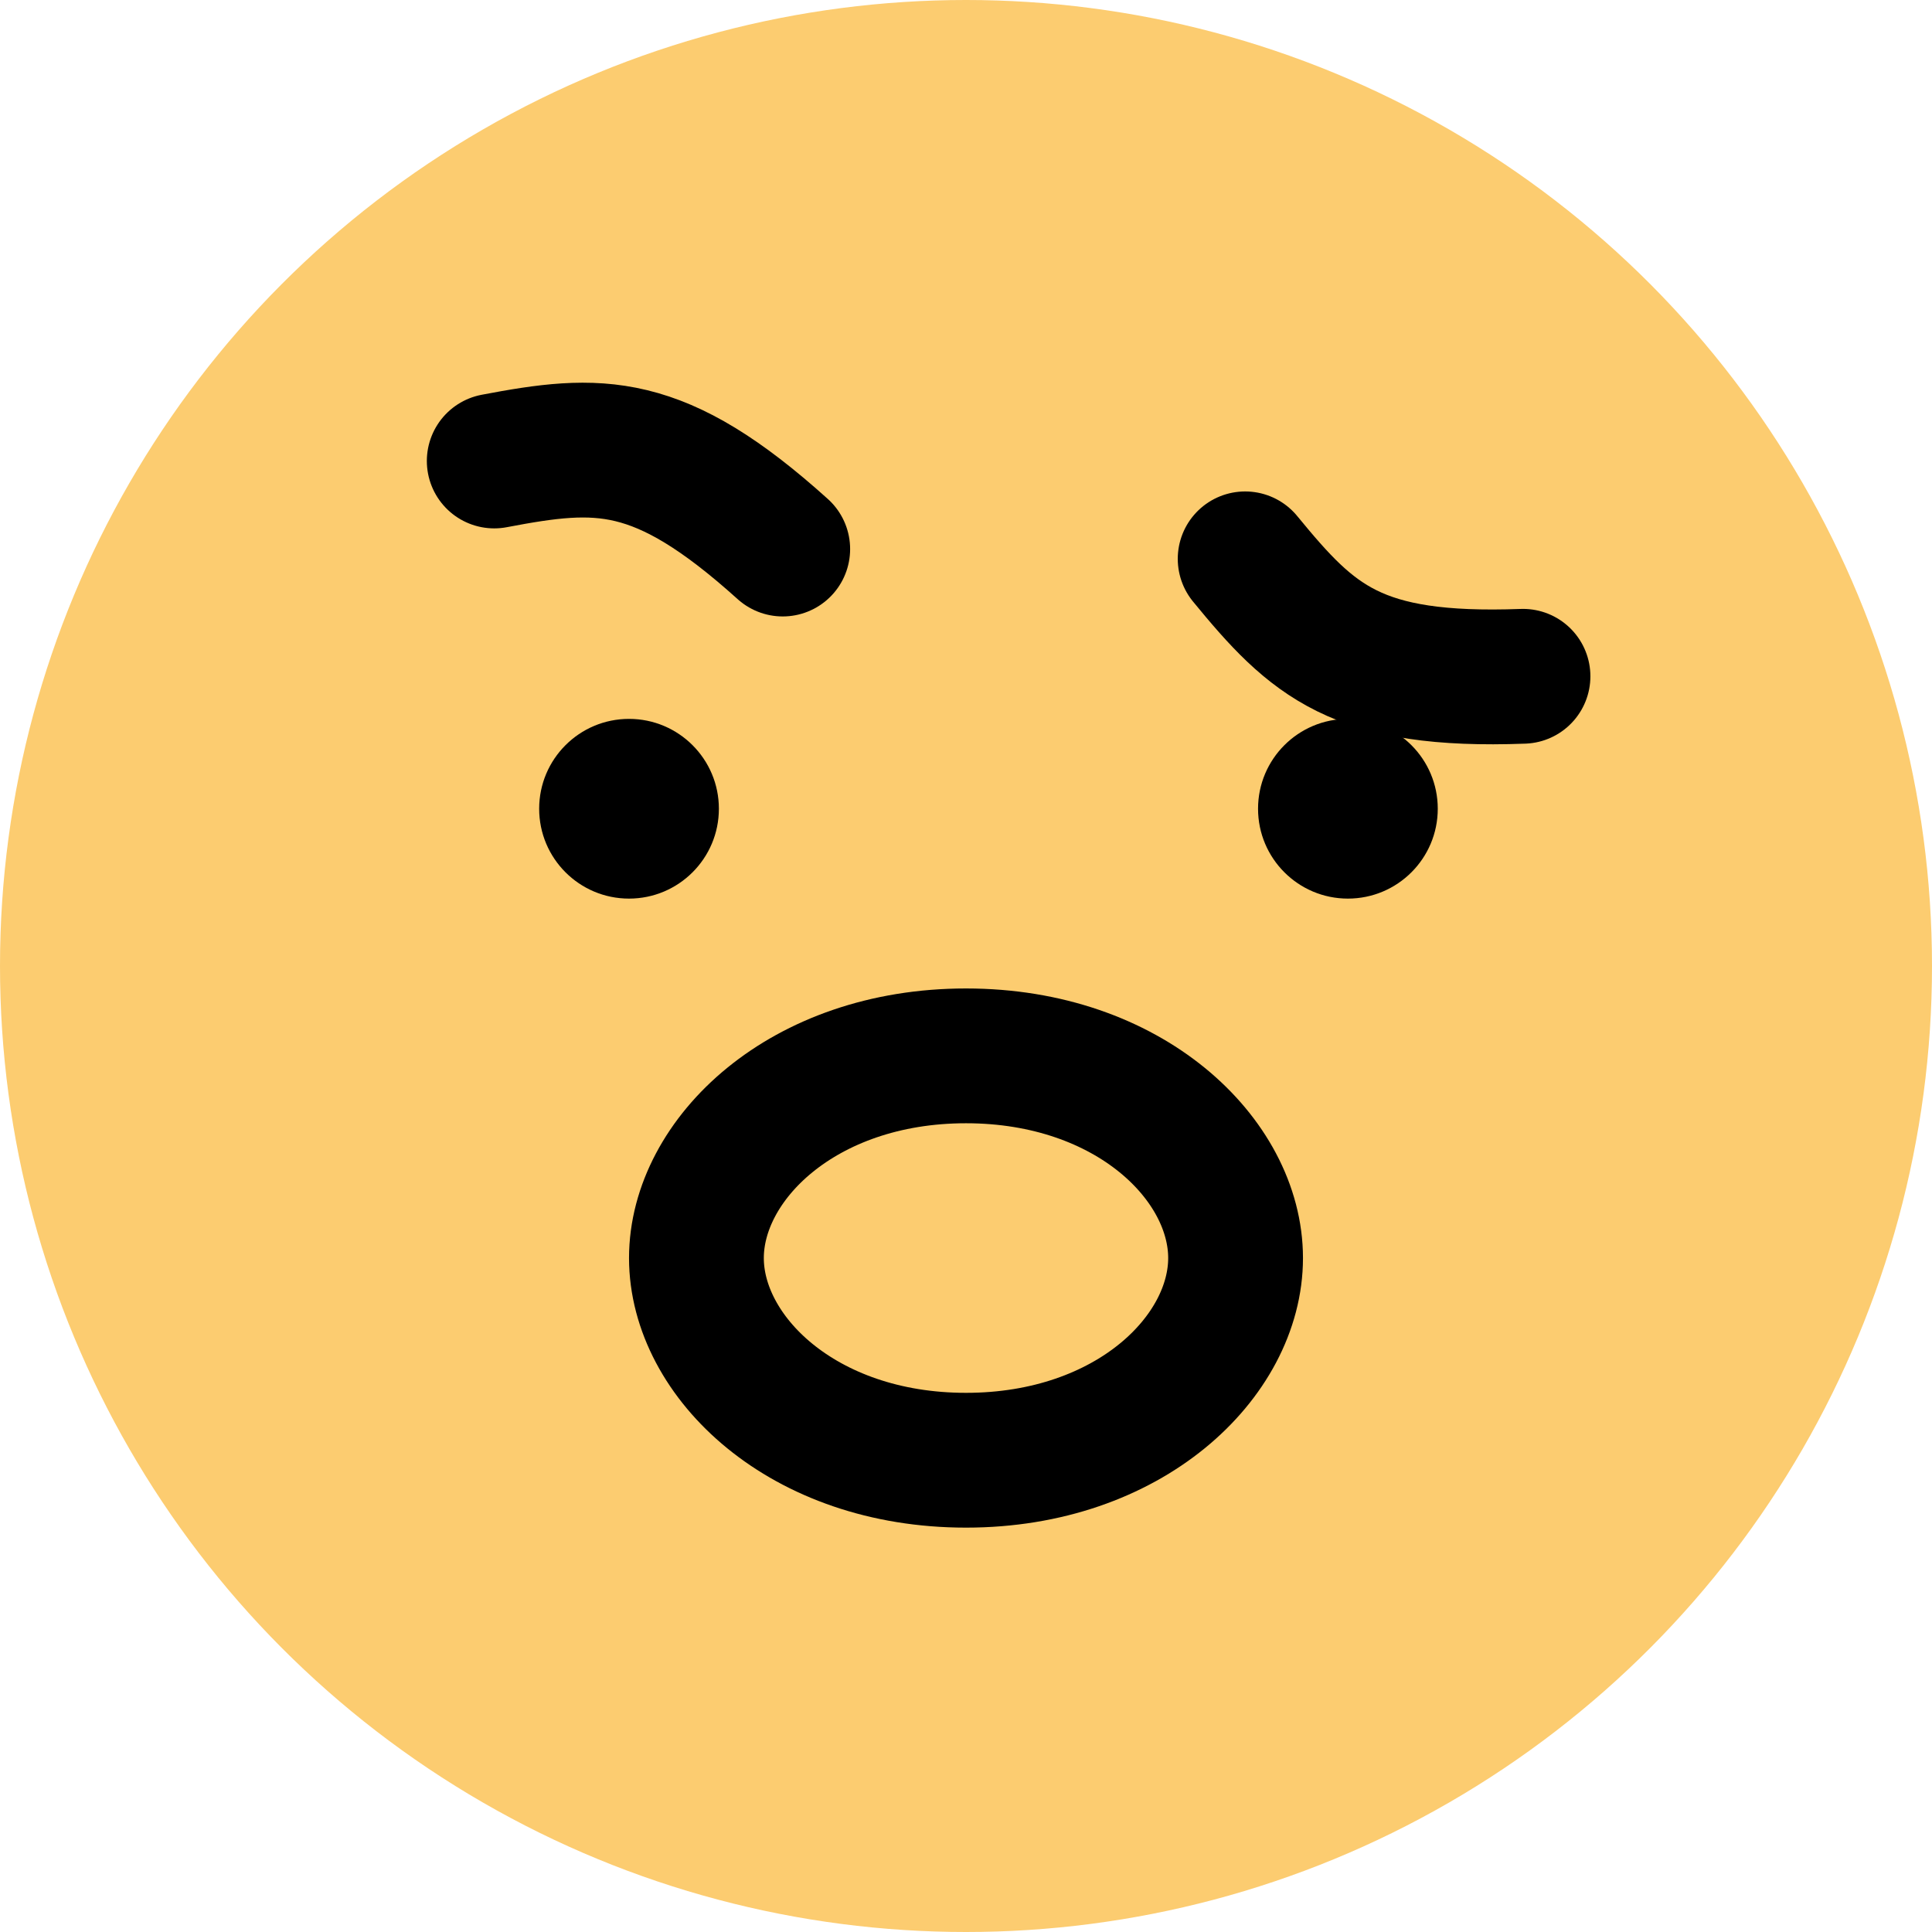 <svg width="43" height="43" viewBox="0 0 43 43" fill="none" xmlns="http://www.w3.org/2000/svg">
<circle cx="21.5" cy="21.5" r="21.5" fill="#FCCC70"/>
<circle cx="14" cy="18" r="2" fill="black"/>
<circle cx="30" cy="18" r="2" fill="black"/>
<path d="M27.713 12.438C29.218 14.273 30.187 15.19 33.897 15.052" stroke="black" stroke-width="3" stroke-linecap="round"/>
<path d="M11 10.26C13.332 9.817 14.663 9.735 17.421 12.22" stroke="black" stroke-width="3" stroke-linecap="round"/>
<path d="M27.5 28C27.5 30.19 25.143 32.5 21.5 32.5C17.857 32.5 15.5 30.19 15.5 28C15.5 25.81 17.857 23.5 21.5 23.5C25.143 23.5 27.5 25.81 27.5 28Z" stroke="black" stroke-width="3"/>
</svg>
